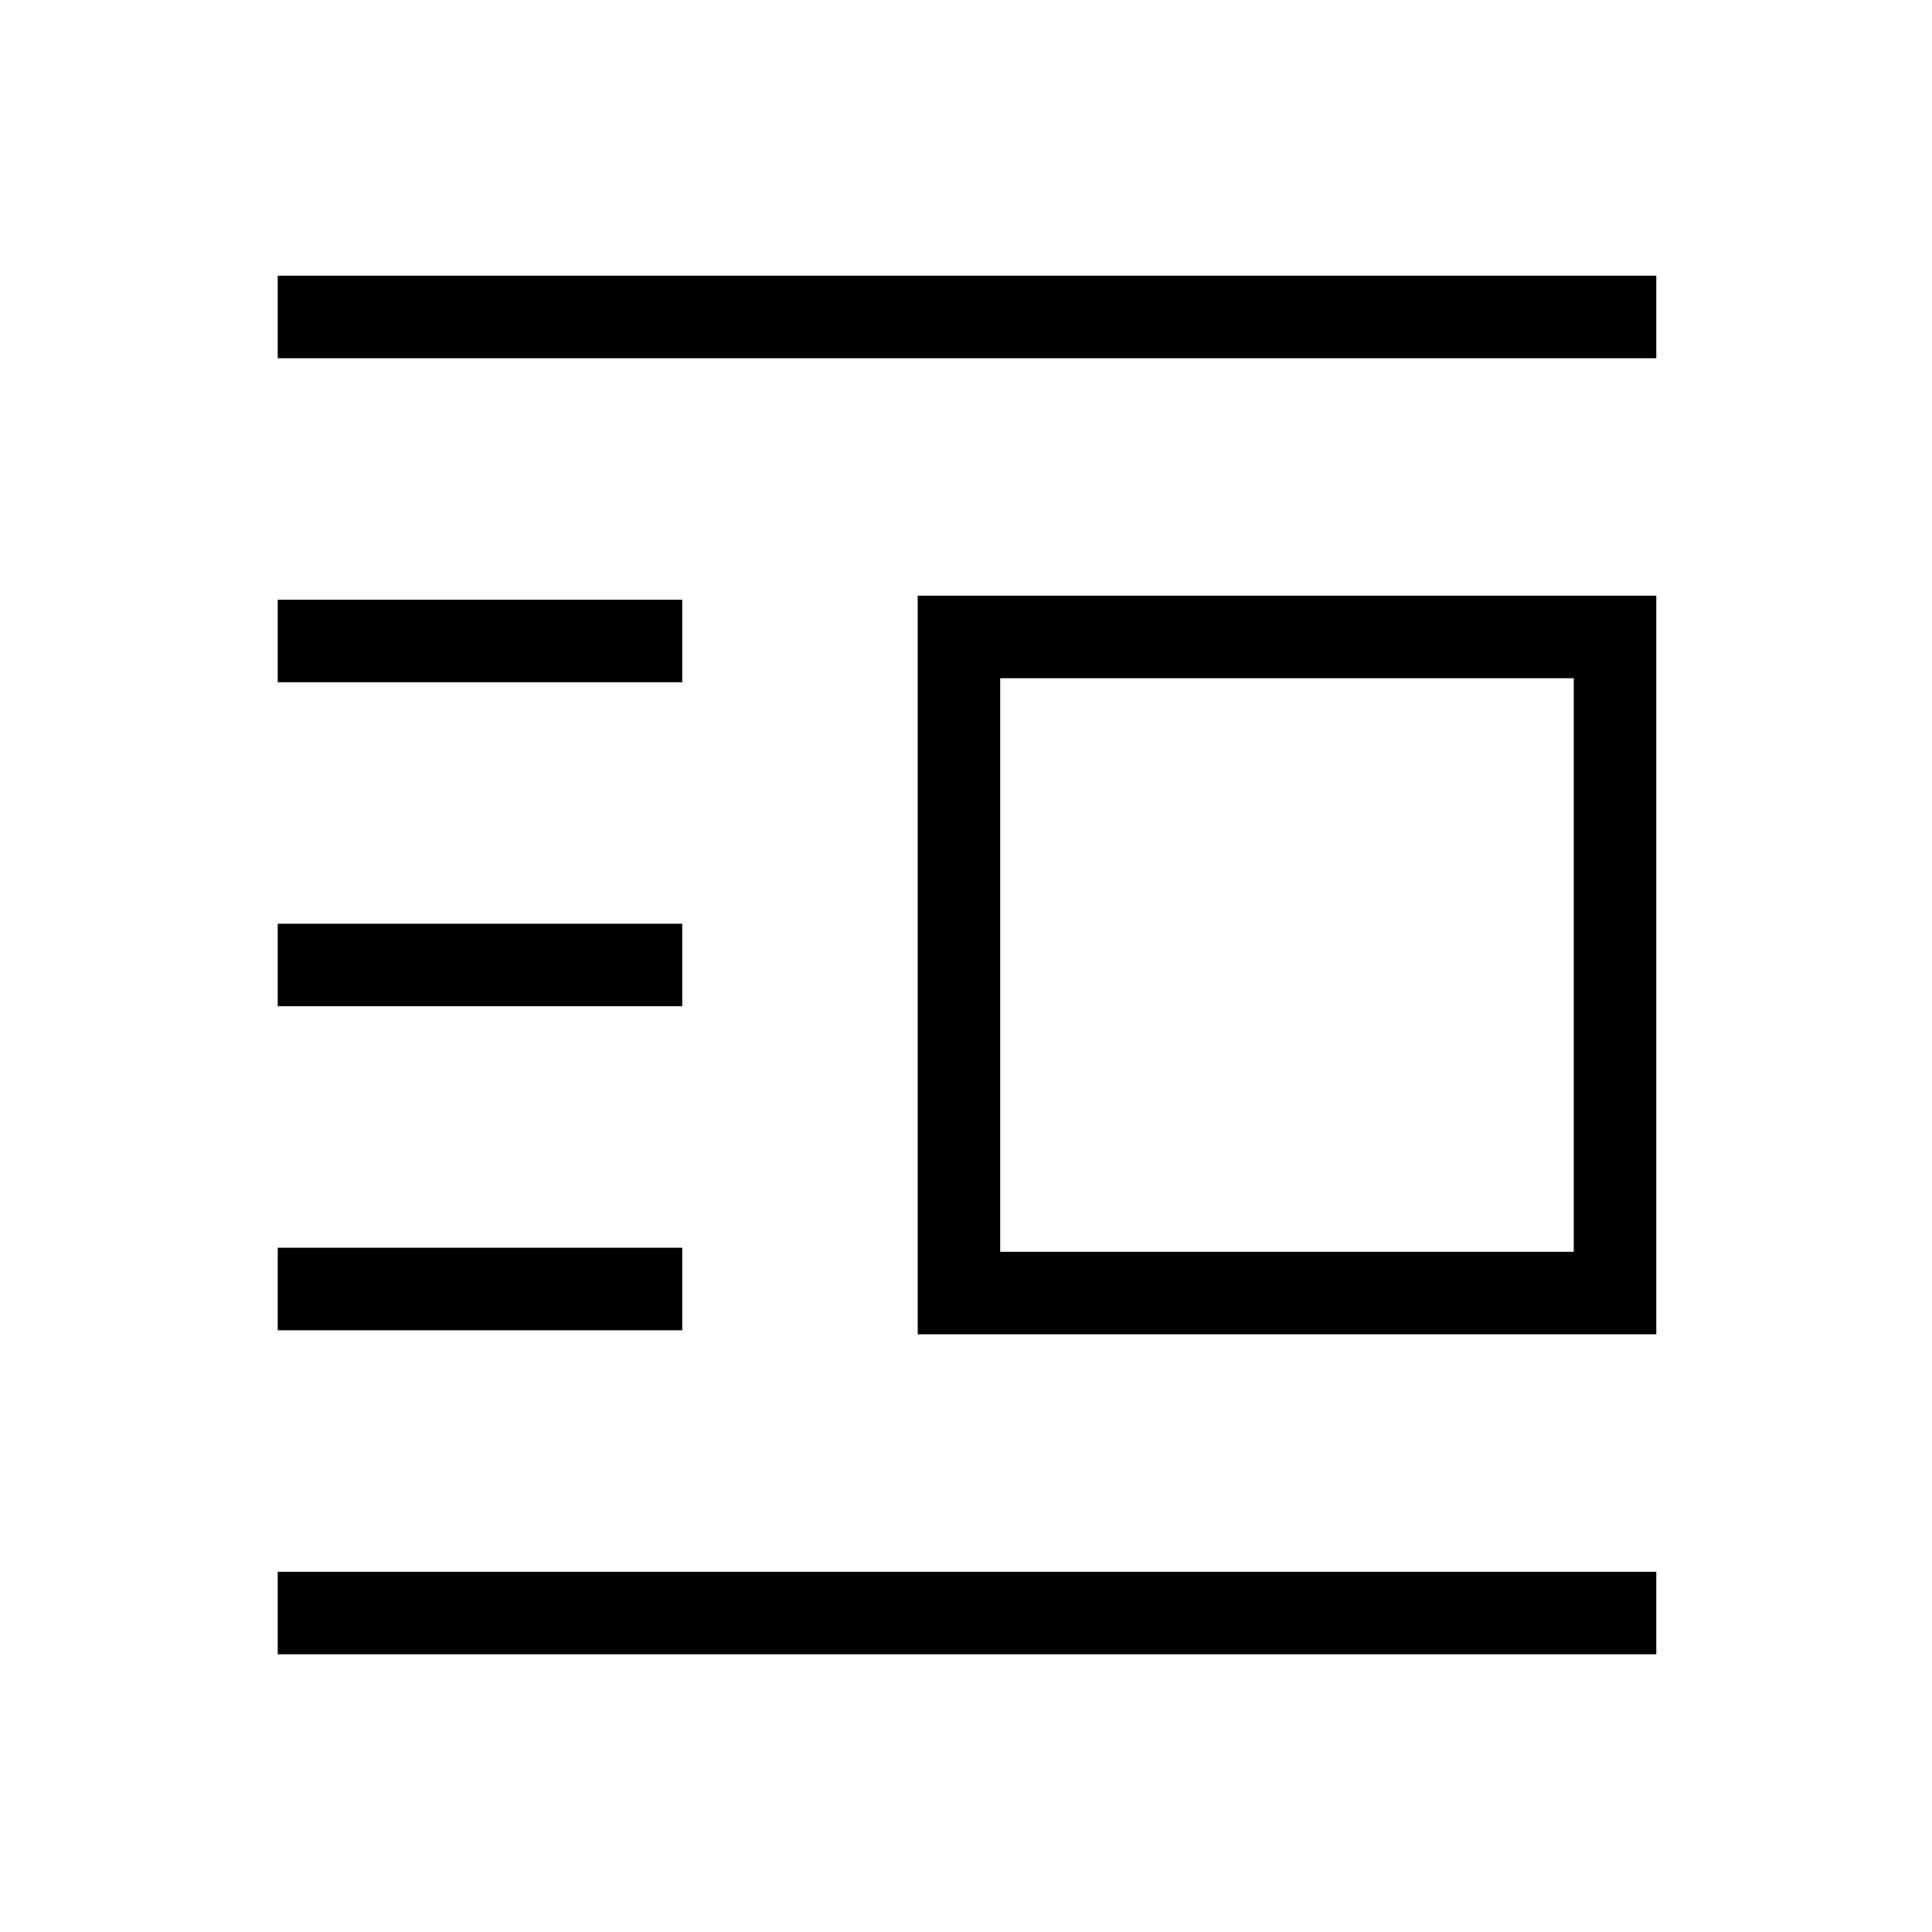 <svg xmlns="http://www.w3.org/2000/svg" height="40" width="40"><path d="M5.75 34.25v-1.708h28.542v1.708Zm0-6.708v-1.709h8.375v1.709Zm0-6.709v-1.708h8.375v1.708Zm0-6.708v-1.708h8.375v1.708Zm0-6.708V5.708h28.542v1.709ZM19 27.625V12.333h15.292v15.292Zm1.708-1.708h11.875V14.042H20.708Z"/></svg>